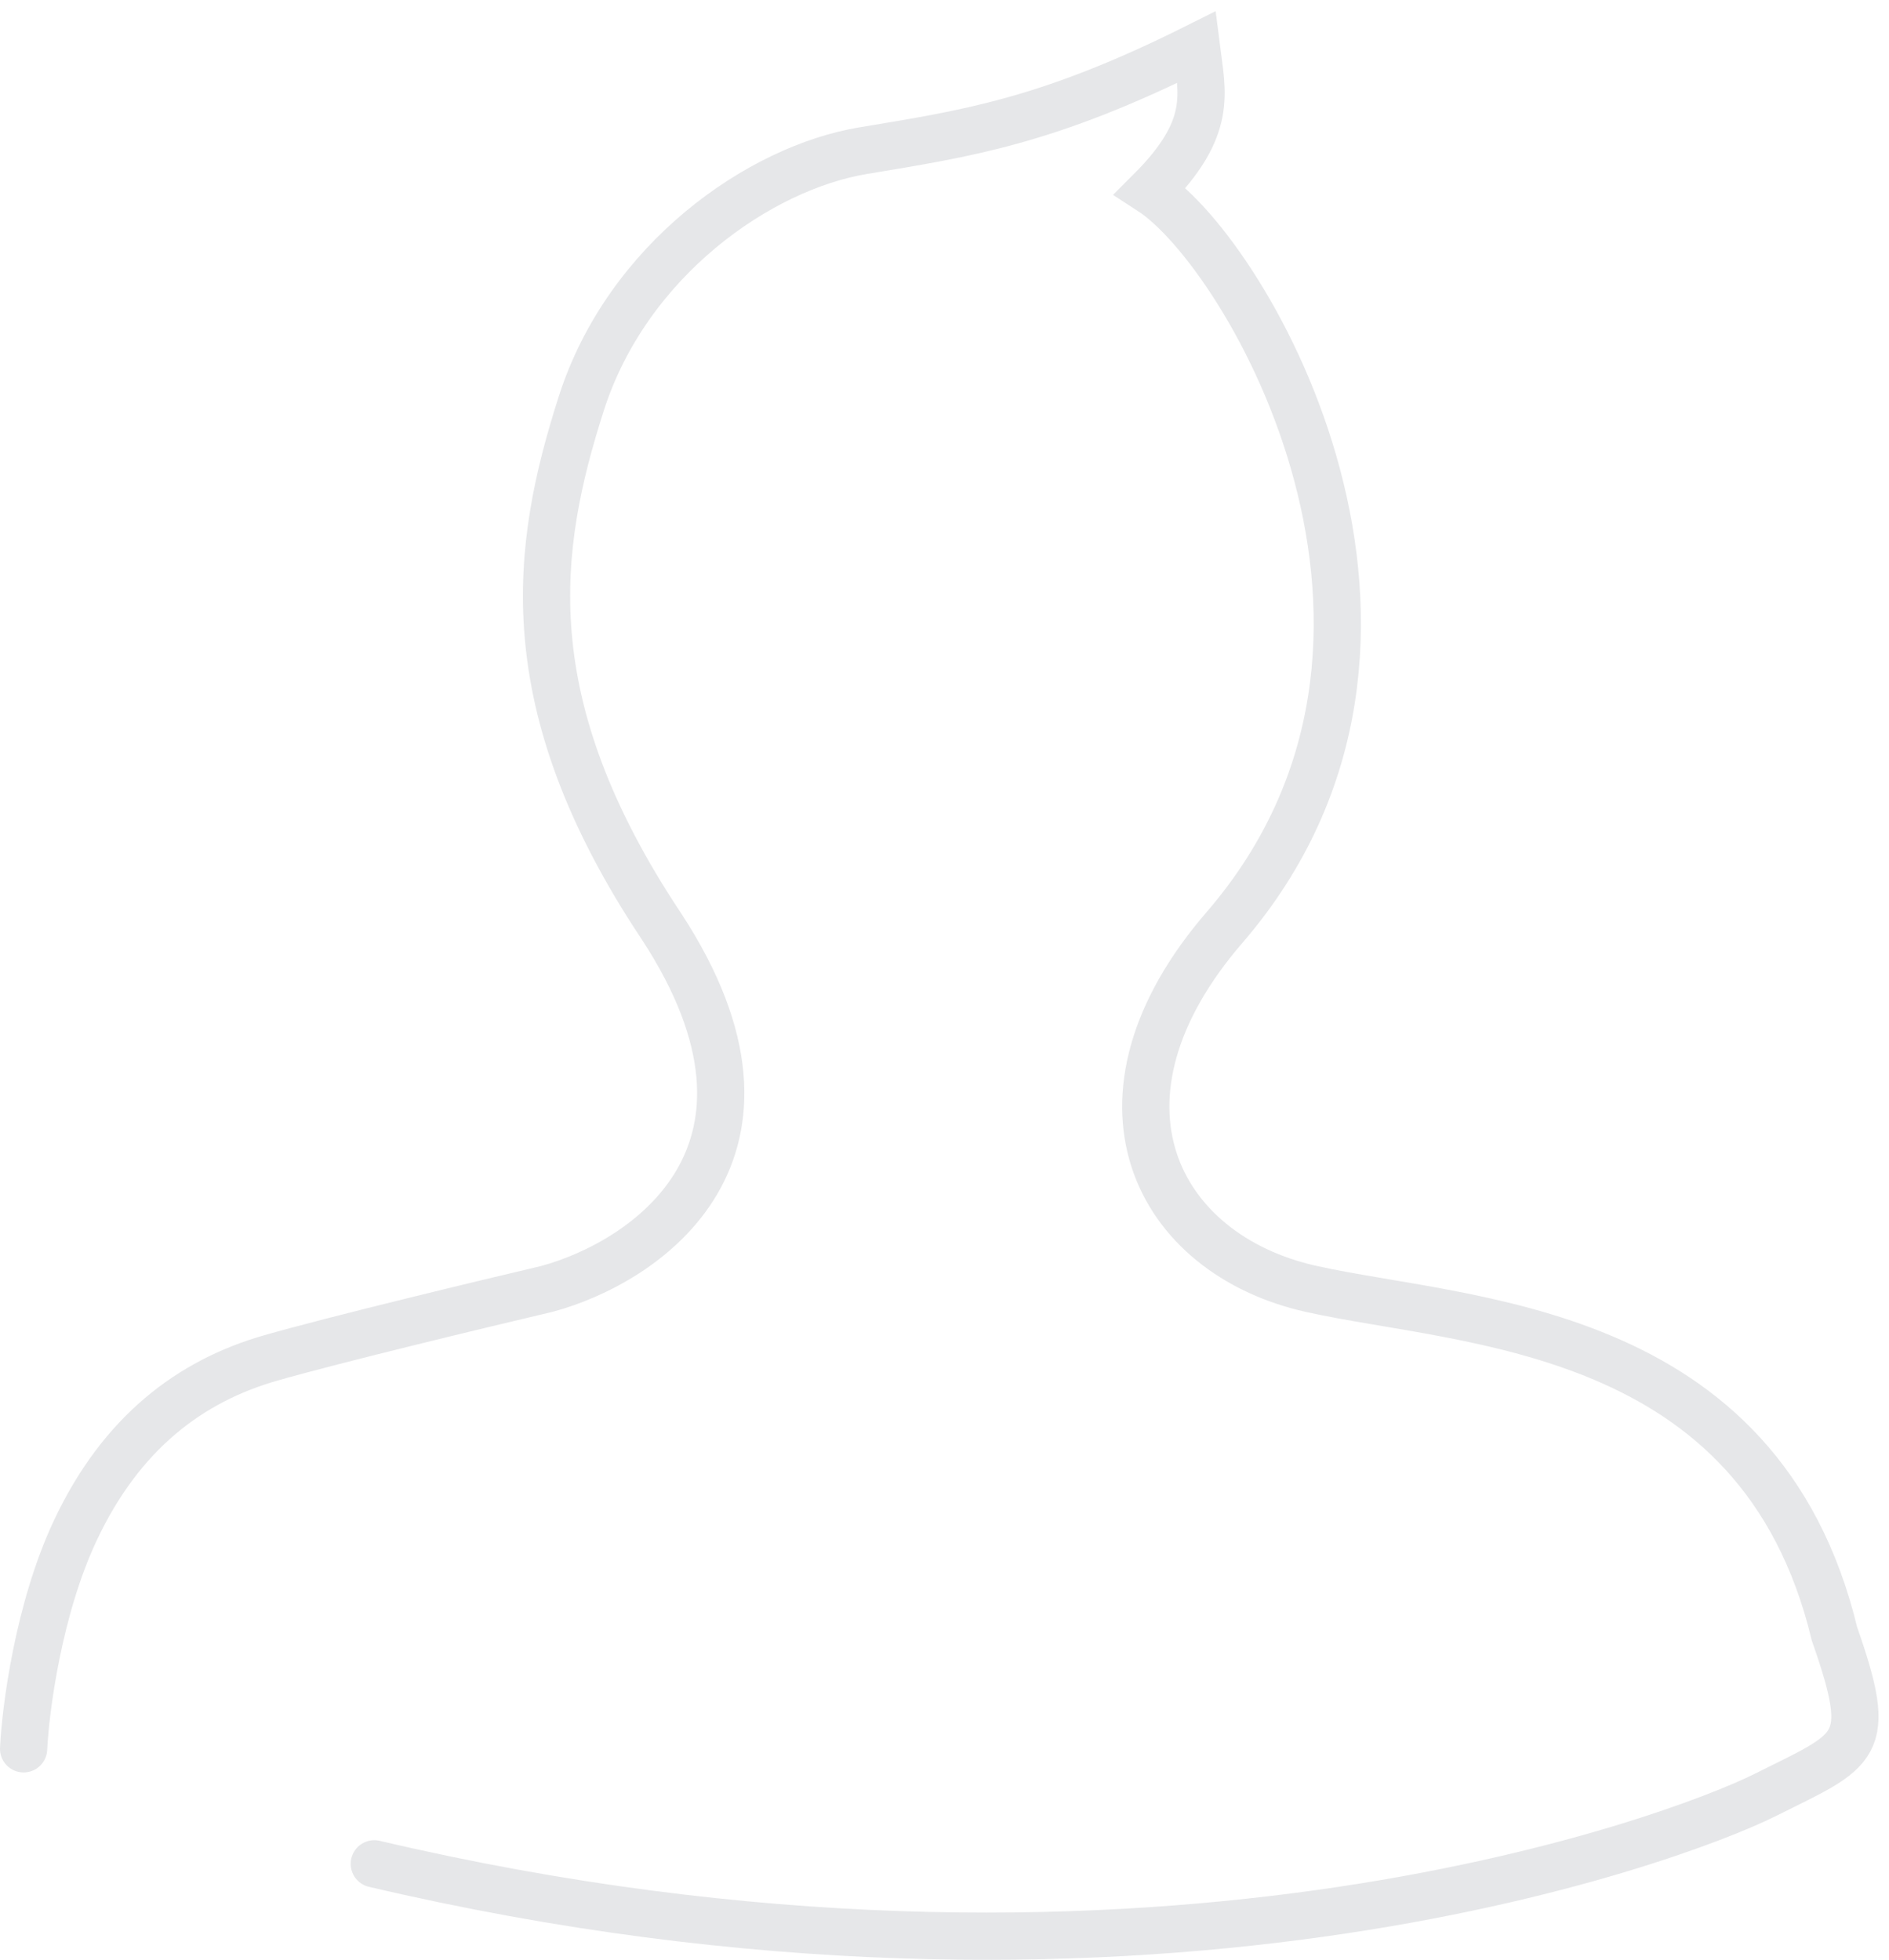 <svg width="160" height="166" viewBox="0 0 160 166" fill="none" xmlns="http://www.w3.org/2000/svg">
<path d="M2 148.13C2.162 144.722 3.266 136.249 6.382 129.627C10.278 121.349 16.121 116.967 22.938 115.019C28.391 113.461 40.792 110.474 46.31 109.176C54.75 106.904 68.514 97.587 56.049 78.5C43.389 59.51 45.336 46.363 49.232 34.189C53.127 22.016 64.326 14.225 73.091 12.765C81.856 11.304 88.673 10.33 101.333 4C101.82 7.895 102.794 10.817 97.438 16.173C105.715 21.529 124.705 54.153 103.768 78.5C91.108 93.108 97.924 106.254 111.071 109.176C124.218 112.098 149.052 112.098 155.382 138.392C158.79 148.13 157.329 148.13 149.539 152.026C141.748 155.921 95.977 172.963 31.703 157.869" stroke="#E6E7E9" stroke-width="4" stroke-linecap="round"/>
</svg>
